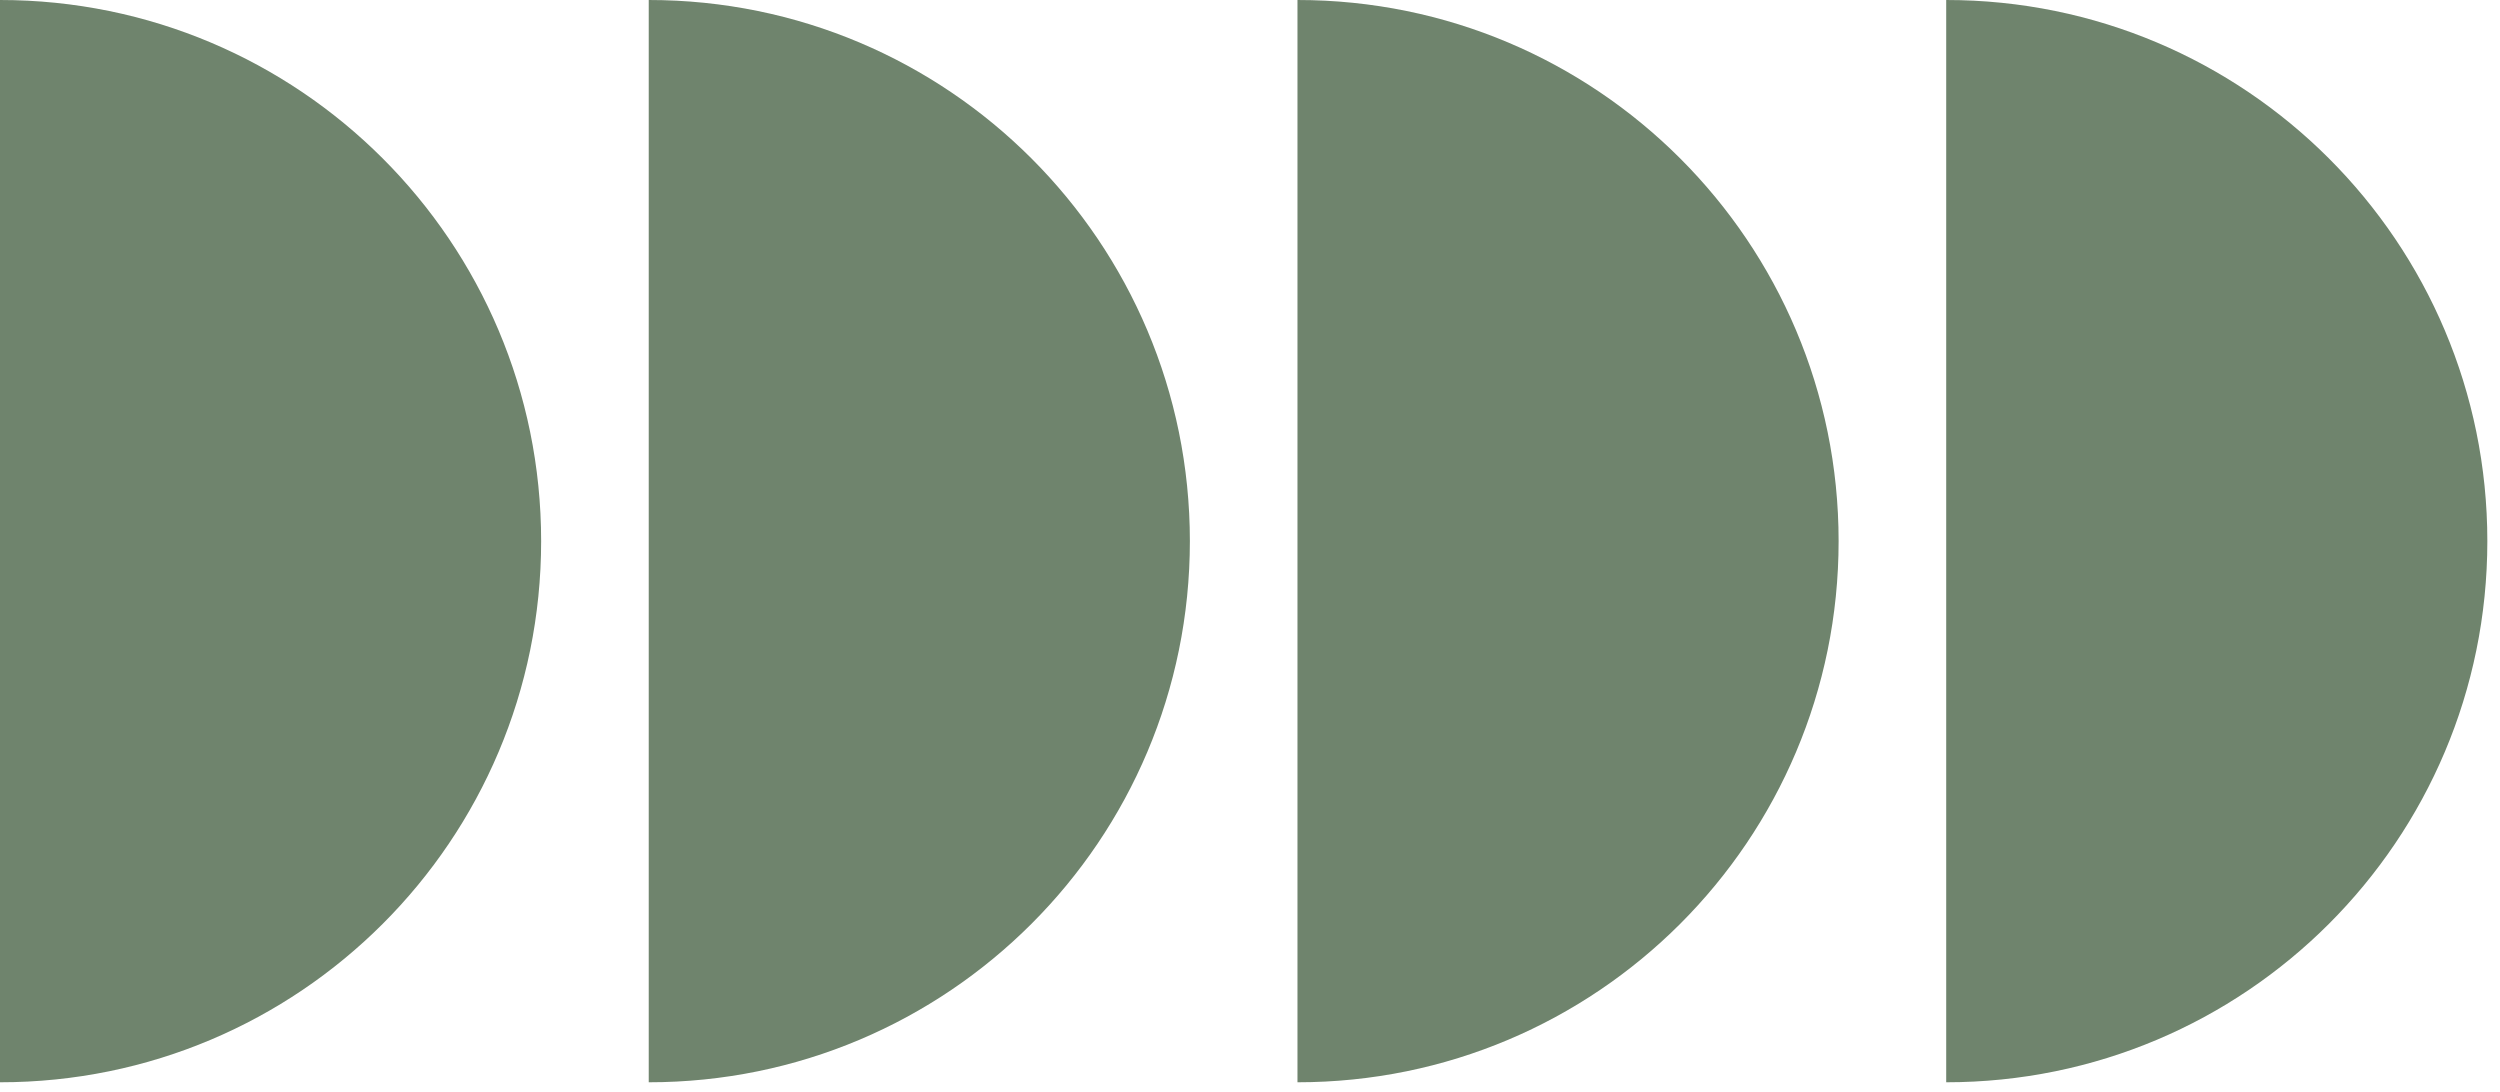 <svg width="158" height="69" viewBox="0 0 158 69" fill="none" xmlns="http://www.w3.org/2000/svg">
<g clip-path="url(#clip0_1163_677)">
<path d="M34.2 34.2C34.2 53.1 18.9 68.4 -1.19594e-05 68.4L0 0C18.9 3.30458e-06 34.2 15.3 34.2 34.2Z" fill="#6F846D"/>
<path d="M75.2 34.2C75.2 53.1 59.9 68.4 41 68.4L41 0C59.9 3.30458e-06 75.2 15.3 75.2 34.2Z" fill="#6F846D"/>
<path d="M116.2 34.2C116.2 53.1 100.9 68.4 82 68.4L82 0C100.9 3.30458e-06 116.2 15.3 116.2 34.2Z" fill="#6F846D"/>
<path d="M157.2 34.2C157.2 53.1 141.9 68.4 123 68.4L123 0C141.9 3.30458e-06 157.2 15.3 157.2 34.2Z" fill="#6F846D"/>
</g>
<defs>
<clipPath id="clip0_1163_677">
<rect width="157.2" height="68.5" fill="white"/>
</clipPath>
</defs>
</svg>
